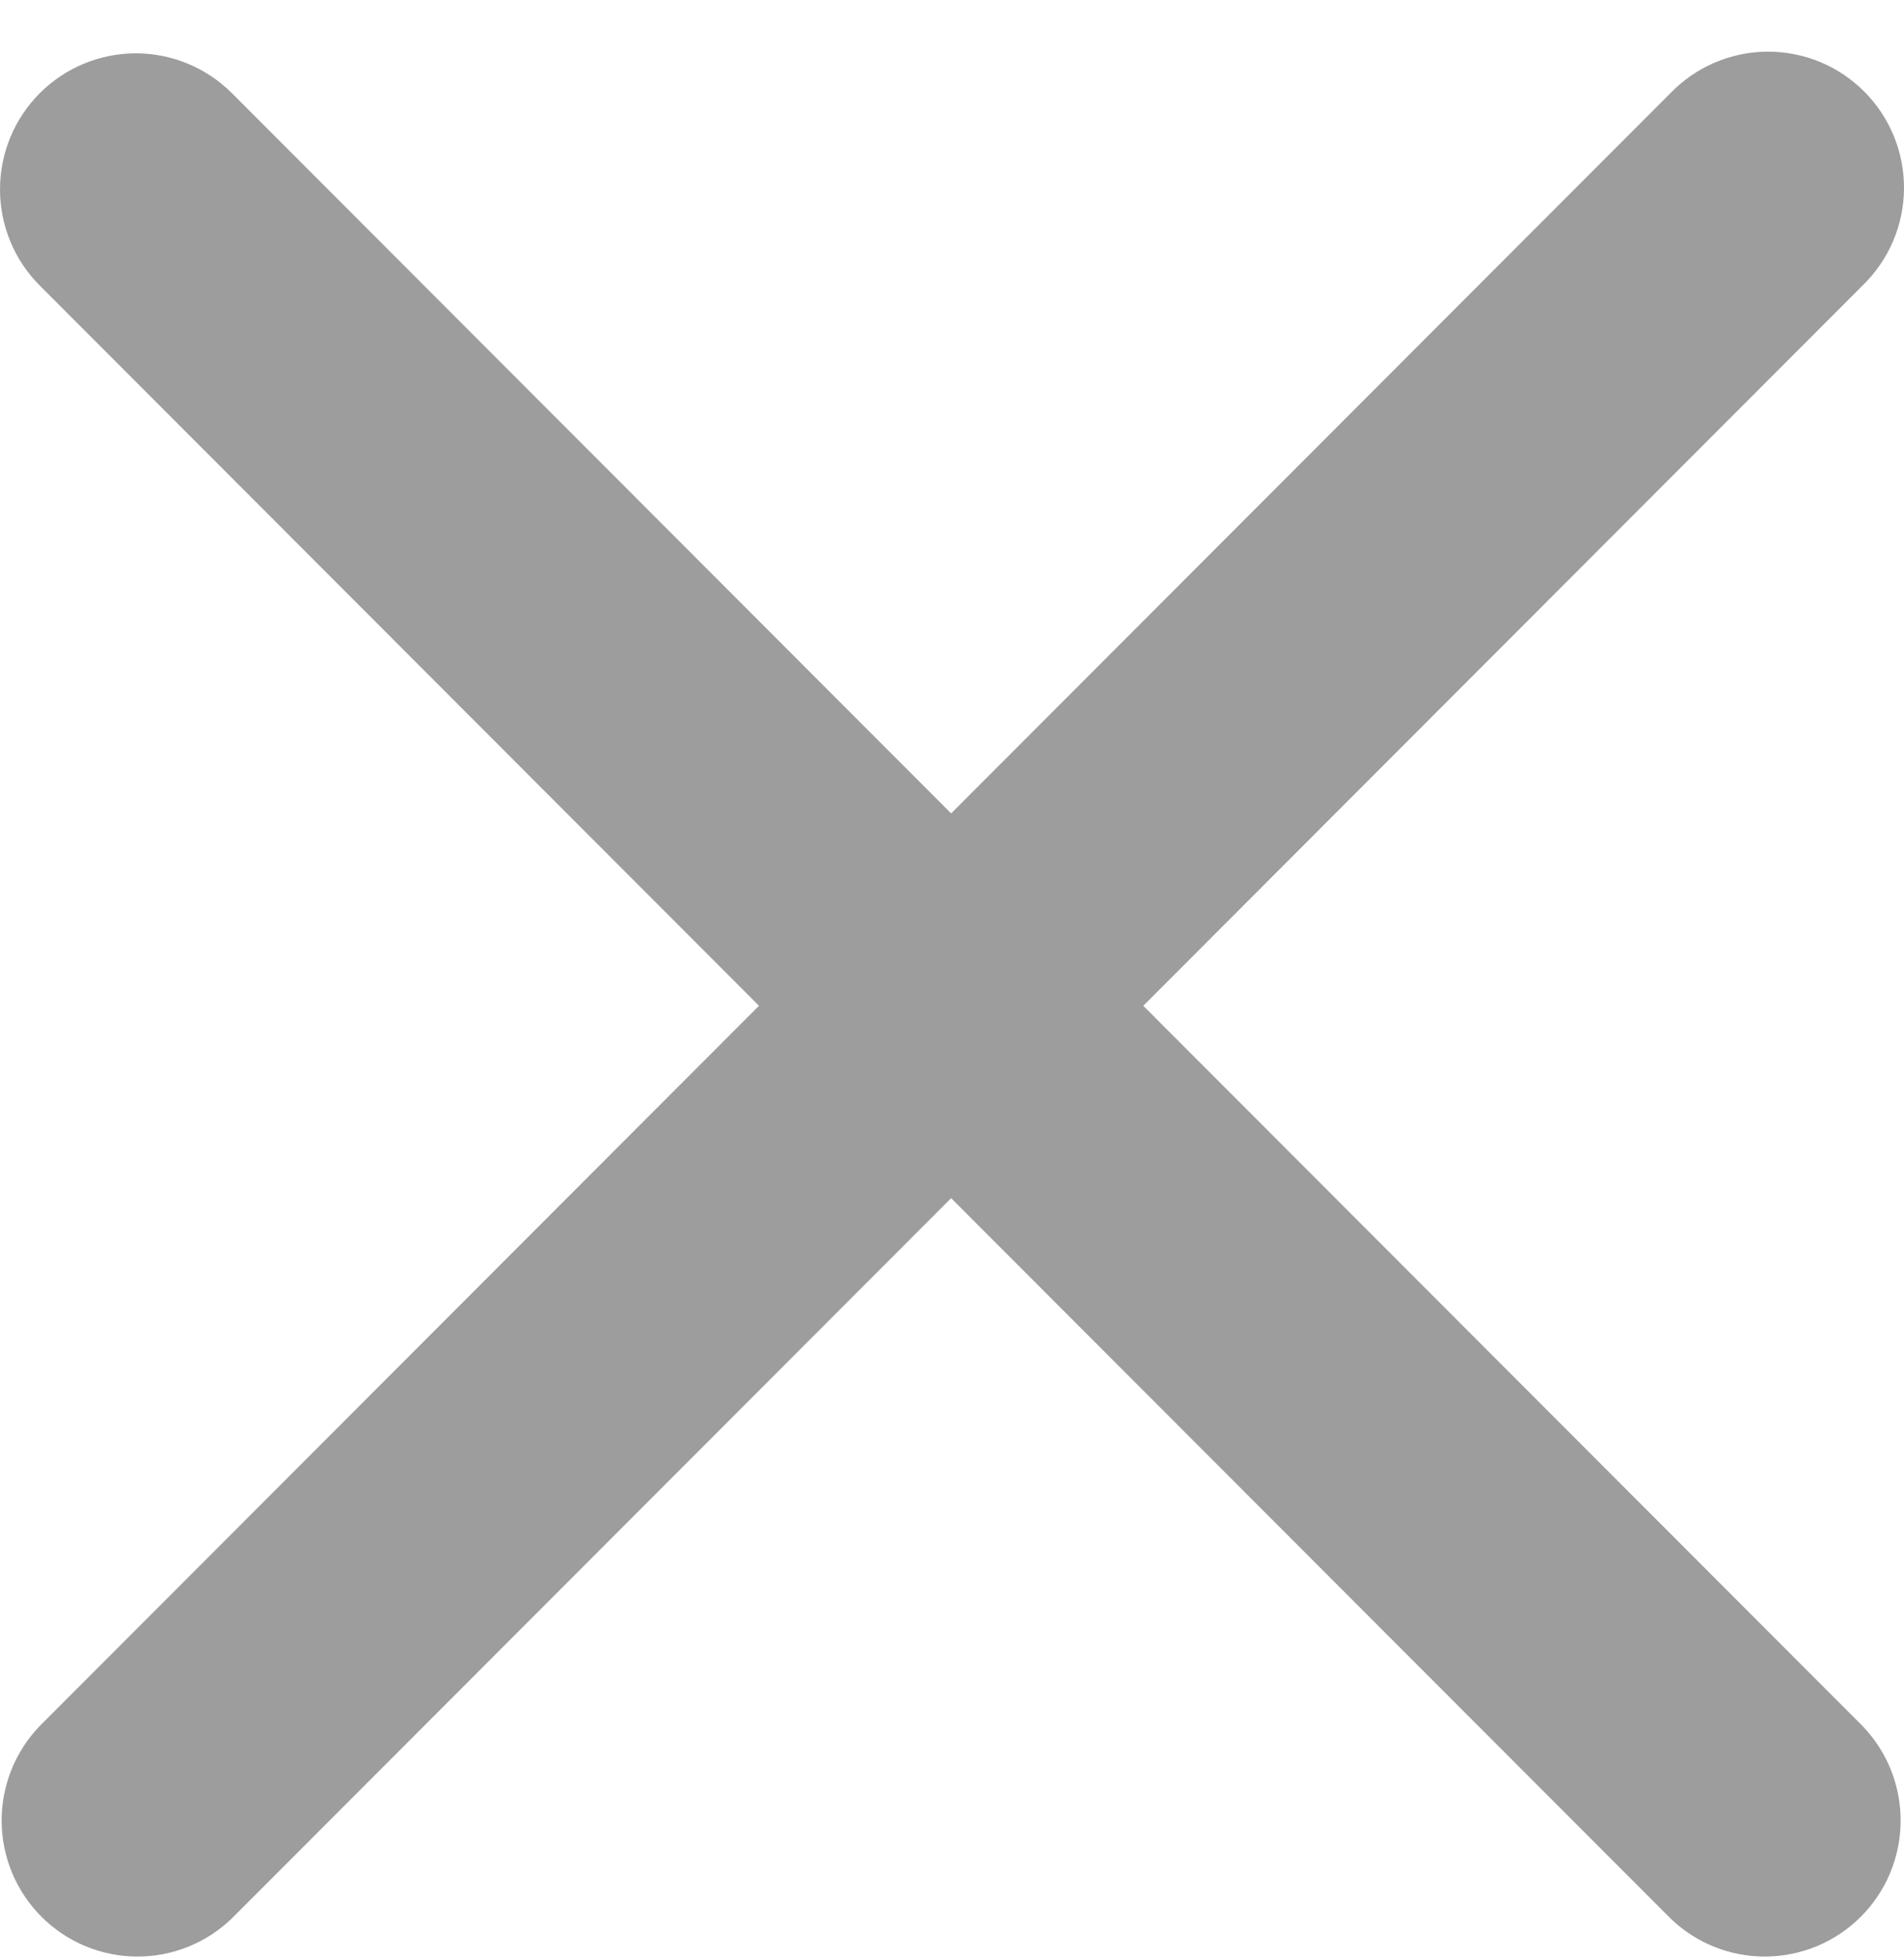 <svg width="35" height="36" viewBox="0 0 35 36" fill="none" xmlns="http://www.w3.org/2000/svg">
<path opacity="0.5" d="M0.731 1.712C1.2 1.244 1.835 0.98 2.497 0.98C3.16 0.98 3.795 1.244 4.263 1.712L17.484 14.945L30.706 1.712C30.936 1.474 31.212 1.283 31.516 1.152C31.821 1.021 32.149 0.952 32.48 0.949C32.812 0.946 33.141 1.01 33.448 1.135C33.755 1.261 34.034 1.447 34.268 1.681C34.503 1.916 34.688 2.195 34.814 2.503C34.94 2.81 35.003 3.139 35 3.471C34.997 3.803 34.928 4.131 34.797 4.436C34.666 4.741 34.476 5.017 34.237 5.247L21.016 18.48L34.237 31.712C34.692 32.184 34.944 32.815 34.938 33.471C34.933 34.126 34.67 34.754 34.207 35.217C33.744 35.681 33.117 35.943 32.462 35.949C31.808 35.955 31.177 35.703 30.706 35.247L17.484 22.015L4.263 35.247C3.792 35.703 3.161 35.955 2.506 35.949C1.851 35.943 1.225 35.681 0.762 35.217C0.299 34.754 0.036 34.126 0.03 33.471C0.025 32.815 0.276 32.184 0.731 31.712L13.952 18.48L0.731 5.247C0.263 4.779 0 4.143 0 3.48C0 2.817 0.263 2.181 0.731 1.712Z" fill="#3D3D3F"/>
</svg>
